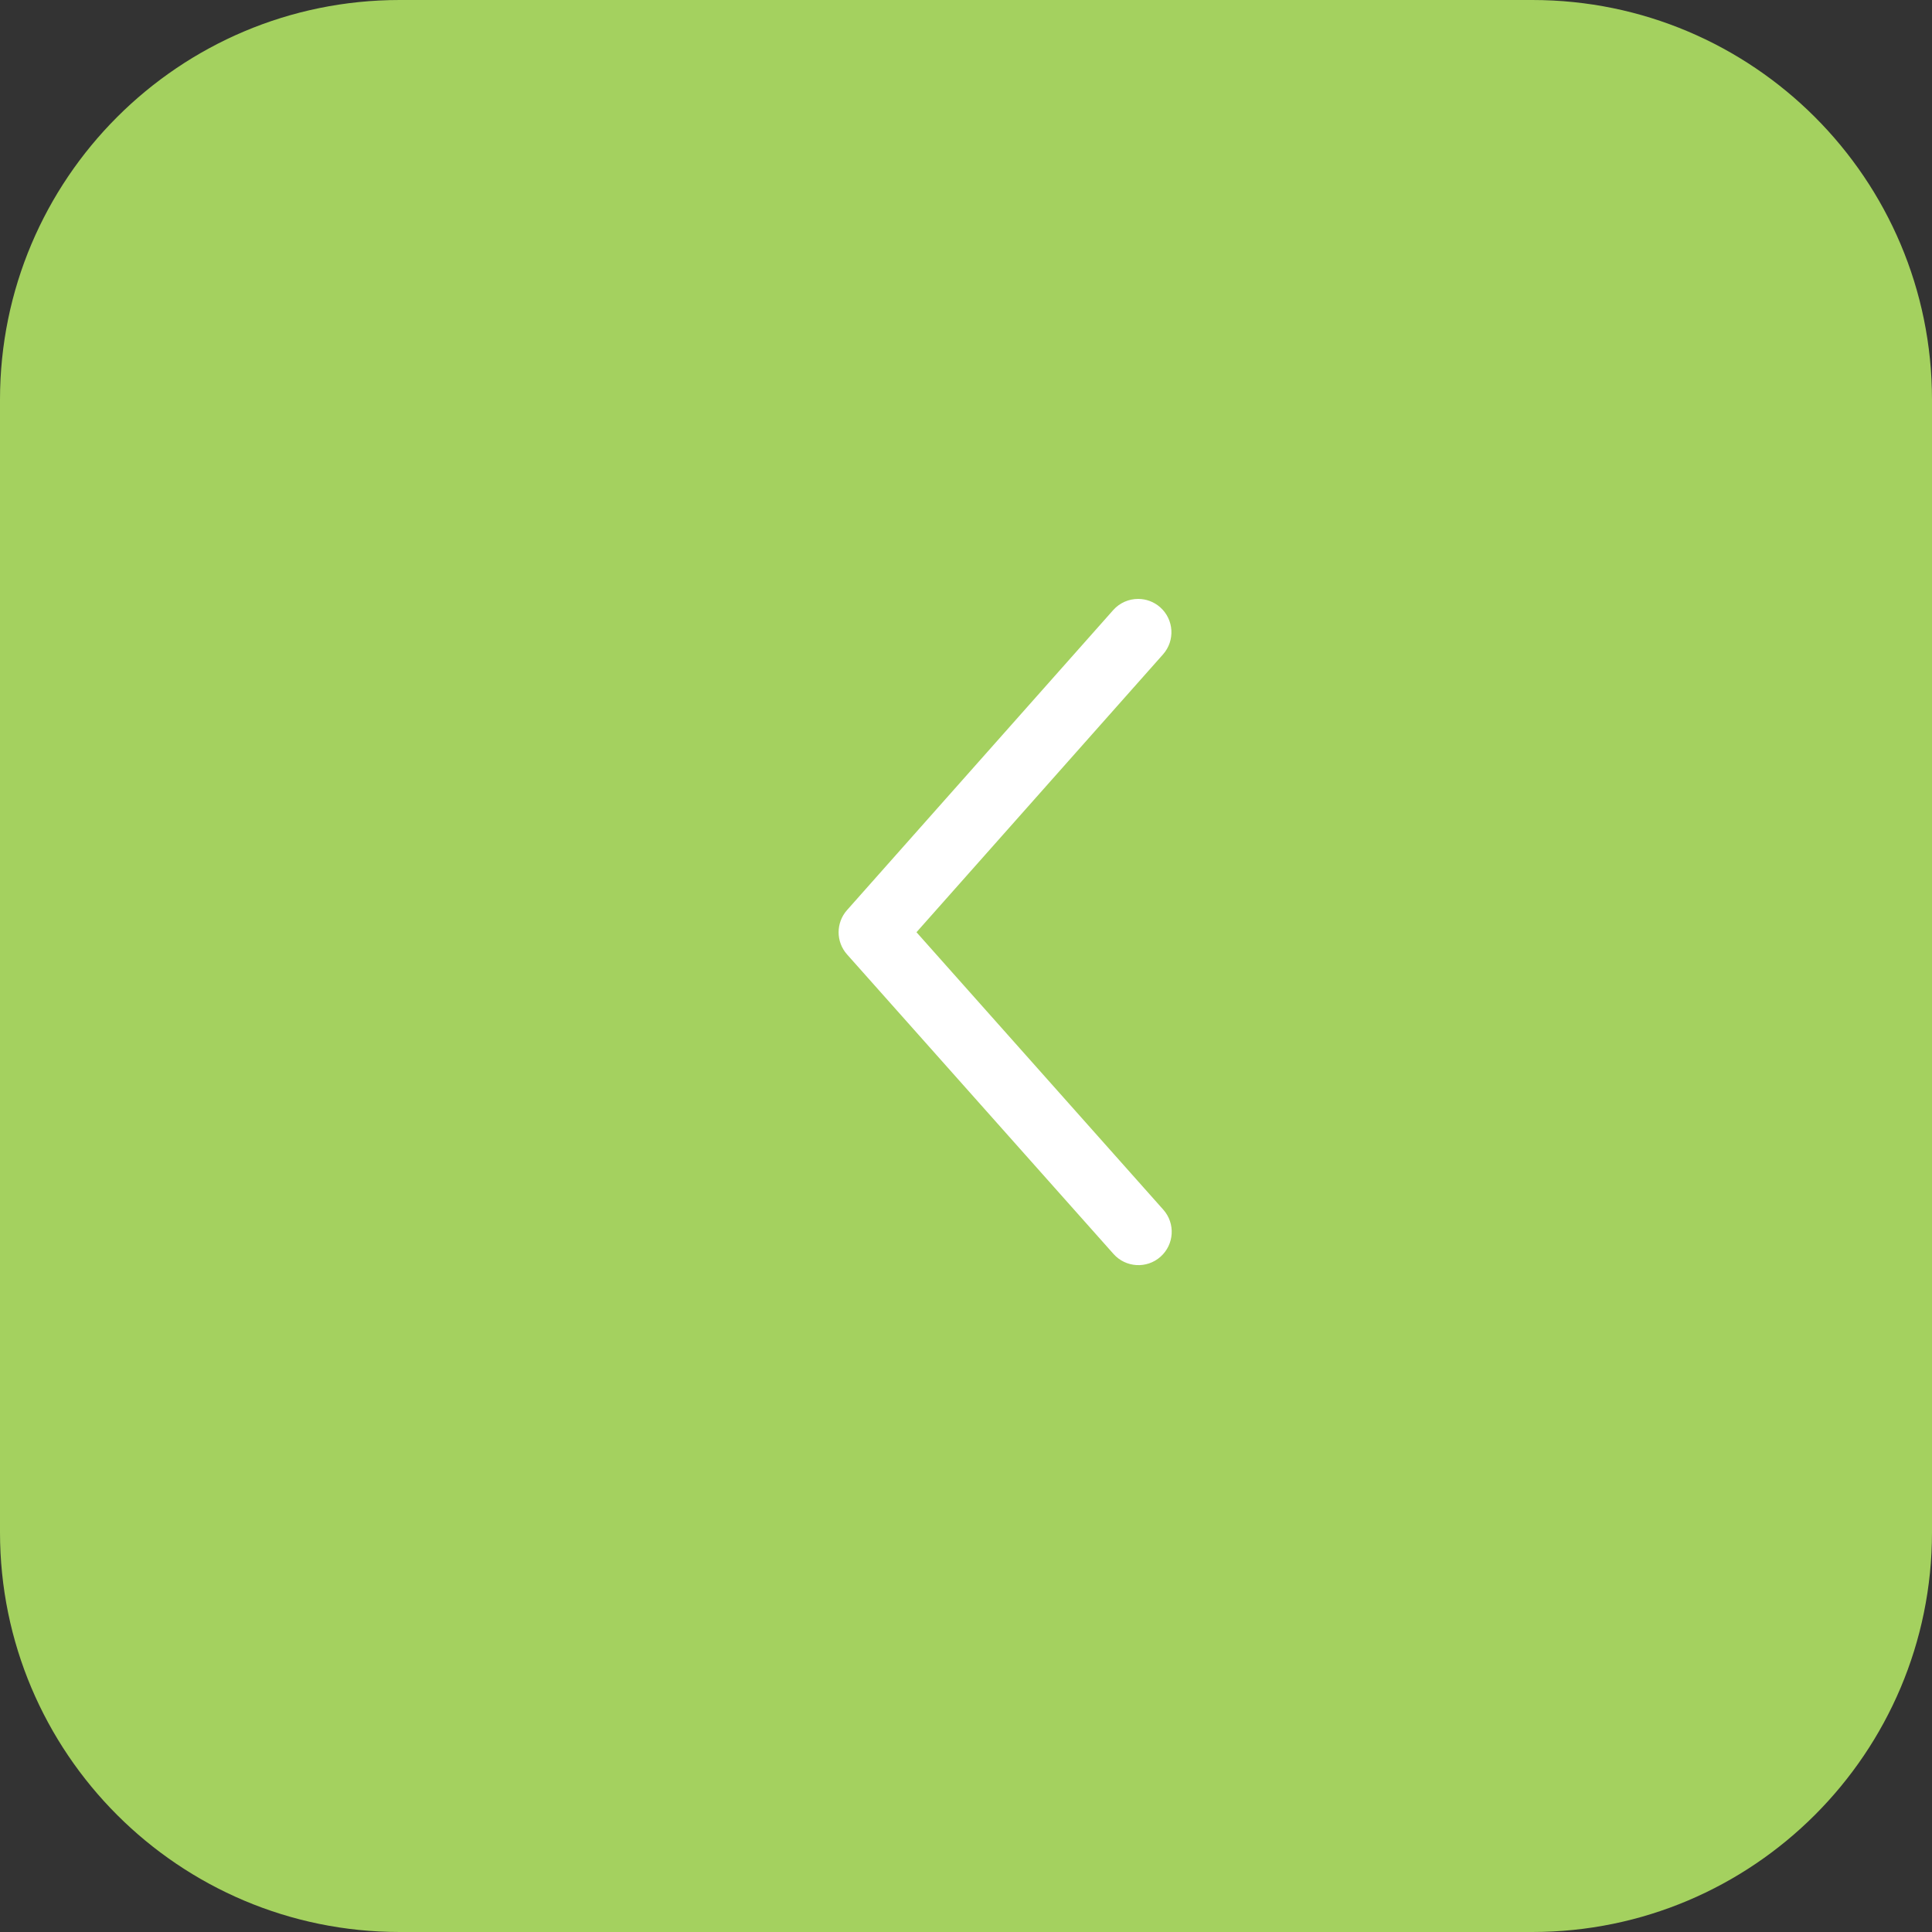 <svg width="512" height="512" xmlns="http://www.w3.org/2000/svg" xmlns:svg="http://www.w3.org/2000/svg">
 <rect width="100%" height="100%" fill="#333333" stroke="none"/>
 <title>1111 2222 3333</title>
 <g>
  <title>Layer 1</title>
  <g id="svg_1" class="1">
   <path d="m406.069,512l-300.138,0c-58.5,0 -105.931,-47.431 -105.931,-105.931l0,-300.138c0,-58.5 47.431,-105.931 105.931,-105.931l300.138,0c58.5,0 105.931,47.431 105.931,105.931l0,300.138c0,58.5 -47.431,105.931 -105.931,105.931" fill="#a4d15f" id="svg_2"/>
   <g id="svg_3">
    <path transform="rotate(-180 266.38,246.998) " d="m231.142,335.276c-2.083,0 -4.175,-0.733 -5.853,-2.225c-3.646,-3.231 -3.981,-8.819 -0.75,-12.465l65.342,-73.64l-65.404,-73.525c-3.249,-3.646 -2.913,-9.225 0.724,-12.465c3.637,-3.249 9.225,-2.913 12.465,0.724l70.621,79.386c2.975,3.346 2.975,8.377 0.009,11.732l-70.541,79.51c-1.749,1.97 -4.176,2.968 -6.613,2.968" fill="#FFFFFF" id="svg_6"/>
   </g>
  </g>
  <g id="svg_7"/>
  <g id="svg_8"/>
  <g id="svg_9"/>
  <g id="svg_10"/>
  <g id="svg_11"/>
  <g id="svg_12"/>
  <g id="svg_13"/>
  <g id="svg_14"/>
  <g id="svg_15"/>
  <g id="svg_16"/>
  <g id="svg_17"/>
  <g id="svg_18"/>
  <g id="svg_19"/>
  <g id="svg_20"/>
  <g id="svg_21"/>
 </g>
</svg>